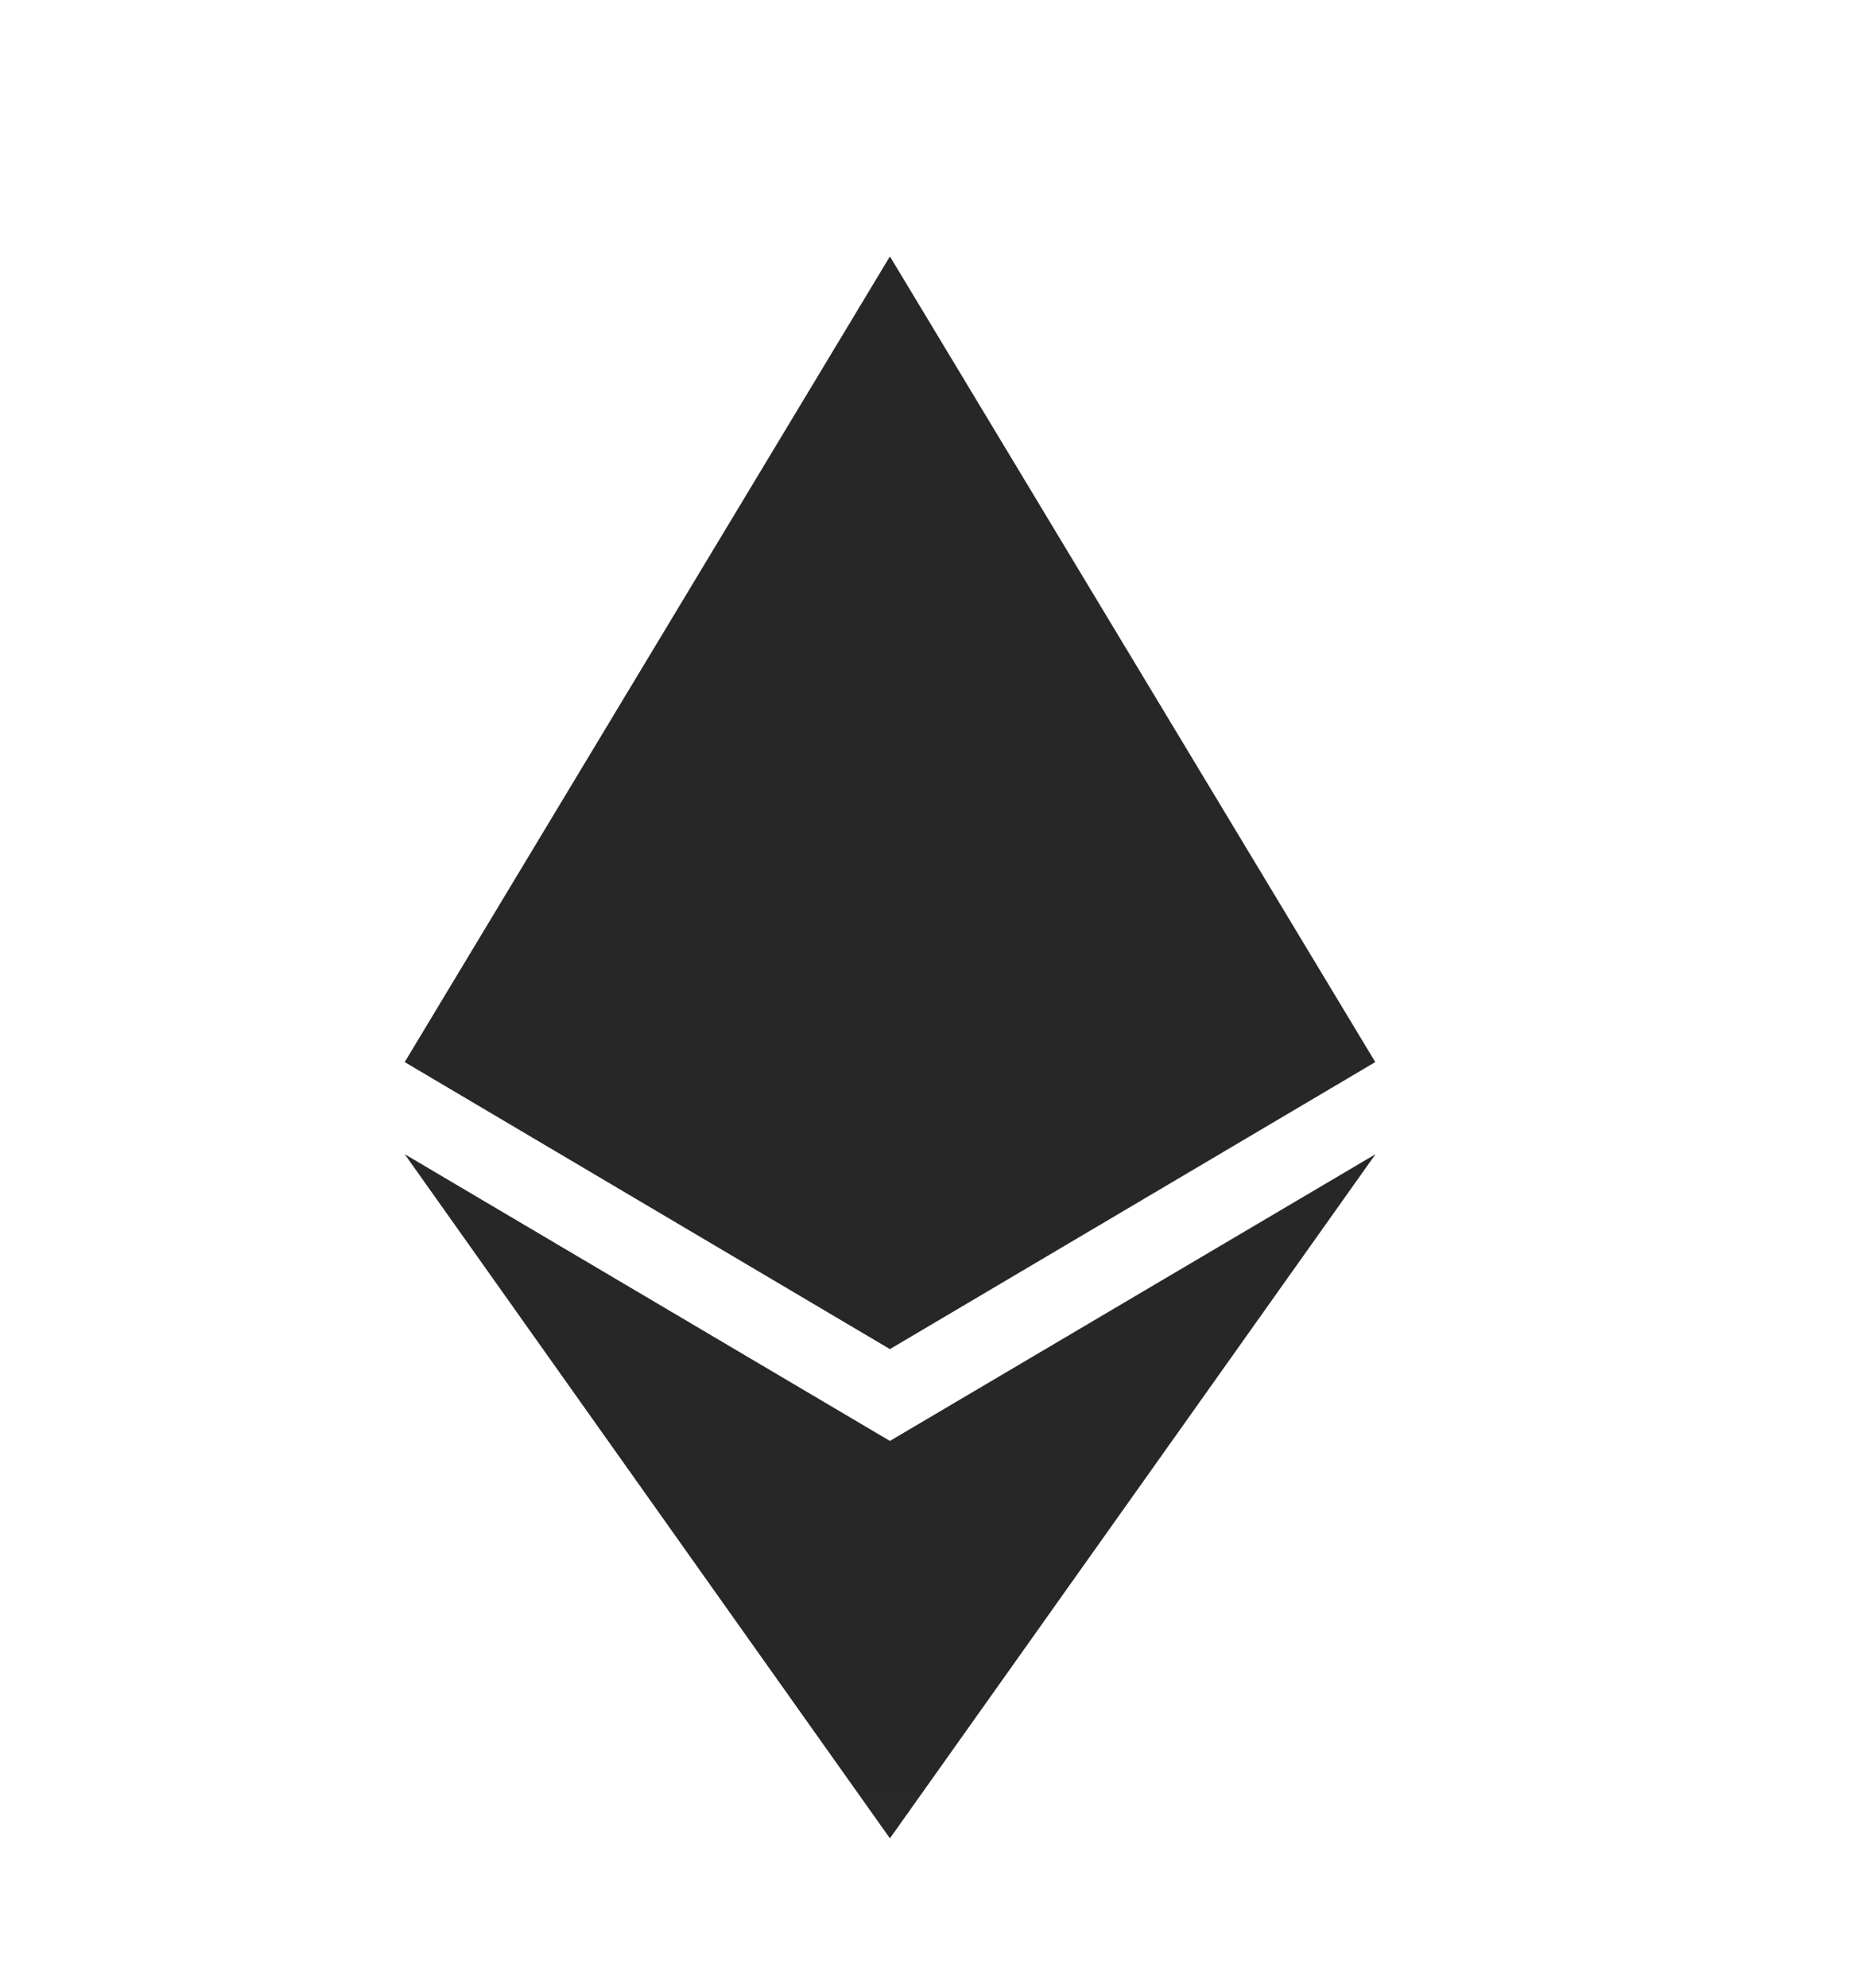 <svg width="14" height="15" viewBox="0 0 14 15" fill="none" xmlns="http://www.w3.org/2000/svg">
<g id="Group 4">
<mask id="mask0_0_134" style="mask-type:alpha" maskUnits="userSpaceOnUse" x="0" y="0" width="14" height="15">
<rect id="Rectangle 30" x="0.1" y="0.287" width="13.135" height="14.7" fill="#C4C4C4"/>
</mask>
<g mask="url(#mask0_0_134)">
<g id="Group 3">
<path id="Union" fill-rule="evenodd" clip-rule="evenodd" d="M10.385 8.015L6.72 10.181L3.056 8.015L6.72 1.935L10.385 8.015ZM-4.904 19.94C-4.843 19.94 -4.791 19.888 -4.791 19.826C-4.791 19.12 -5.325 18.463 -6.062 18.465C-6.798 18.465 -7.324 19.124 -7.324 19.83C-7.324 20.537 -6.8 21.196 -6.062 21.196C-5.631 21.196 -5.192 21.008 -4.972 20.622C-4.962 20.603 -4.952 20.583 -4.958 20.547C-4.964 20.511 -4.988 20.482 -5.019 20.468C-5.079 20.442 -5.127 20.47 -5.158 20.513C-5.379 20.827 -5.669 20.976 -6.062 20.976C-6.635 20.976 -7.042 20.482 -7.098 19.94H-4.904ZM-6.062 18.681C-5.488 18.681 -5.073 19.175 -5.025 19.717H-7.098C-7.042 19.175 -6.635 18.681 -6.062 18.681ZM-2.022 18.628C-2.022 18.574 -2.068 18.518 -2.131 18.518H-2.717V17.671C-2.717 17.601 -2.774 17.552 -2.848 17.564C-2.901 17.571 -2.937 17.621 -2.937 17.675V18.518H-3.503C-3.564 18.518 -3.612 18.572 -3.612 18.628C-3.612 18.689 -3.566 18.737 -3.503 18.737H-2.937V21.043C-2.937 21.097 -2.892 21.152 -2.828 21.152C-2.766 21.152 -2.719 21.099 -2.719 21.043V18.737H-2.131C-2.07 18.737 -2.022 18.691 -2.022 18.628ZM1.456 21.029V19.632C1.456 19.036 1.087 18.471 0.443 18.471C0.052 18.471 -0.285 18.699 -0.474 19.036V16.44C-0.474 16.386 -0.519 16.331 -0.583 16.331C-0.644 16.331 -0.692 16.384 -0.692 16.44V21.029C-0.692 21.099 -0.634 21.148 -0.561 21.137C-0.507 21.129 -0.472 21.079 -0.472 21.025V19.977C-0.472 19.974 -0.473 19.96 -0.475 19.944C-0.477 19.921 -0.48 19.893 -0.48 19.884C-0.519 19.279 -0.23 18.691 0.445 18.691C0.971 18.691 1.237 19.162 1.237 19.632V21.029C1.237 21.091 1.283 21.139 1.347 21.139C1.4 21.139 1.456 21.093 1.456 21.029ZM5.273 19.94C5.335 19.94 5.386 19.888 5.386 19.826C5.384 19.12 4.852 18.463 4.116 18.465C3.379 18.465 2.853 19.124 2.853 19.83C2.853 20.537 3.377 21.196 4.116 21.196C4.547 21.196 4.985 21.008 5.206 20.622C5.215 20.603 5.225 20.583 5.219 20.547C5.213 20.511 5.19 20.482 5.158 20.468C5.098 20.442 5.051 20.47 5.019 20.513C4.799 20.827 4.509 20.976 4.116 20.976C3.542 20.976 3.135 20.482 3.08 19.94H5.273ZM4.114 18.681C4.687 18.681 5.102 19.175 5.15 19.717H3.078C3.133 19.175 3.54 18.681 4.114 18.681ZM7.977 18.737C8.038 18.729 8.078 18.691 8.078 18.619C8.078 18.556 8.014 18.518 7.961 18.516C7.586 18.516 7.224 18.806 7.044 19.112V18.625C7.044 18.556 6.986 18.506 6.913 18.518C6.859 18.526 6.823 18.576 6.823 18.63V21.021C6.823 21.091 6.881 21.141 6.954 21.129C7.008 21.121 7.044 21.071 7.044 21.017V19.969C7.044 19.356 7.334 18.83 7.977 18.737ZM11.566 19.94C11.627 19.94 11.679 19.888 11.679 19.826C11.677 19.12 11.145 18.463 10.408 18.465C9.672 18.465 9.146 19.124 9.146 19.83C9.146 20.537 9.67 21.196 10.408 21.196C10.839 21.196 11.278 21.008 11.498 20.622C11.508 20.603 11.518 20.583 11.512 20.547C11.506 20.511 11.482 20.482 11.451 20.468C11.391 20.442 11.343 20.47 11.312 20.513C11.091 20.827 10.801 20.976 10.408 20.976C9.835 20.976 9.428 20.482 9.372 19.94H11.566ZM10.406 18.681C10.98 18.681 11.395 19.175 11.443 19.717H9.37C9.426 19.175 9.833 18.681 10.406 18.681ZM15.218 21.043V18.647C15.218 18.598 15.186 18.552 15.139 18.536C15.061 18.514 14.998 18.578 14.998 18.641V19.537C14.998 20.297 14.825 20.988 14.087 20.988C13.561 20.988 13.295 20.517 13.295 20.047V18.641C13.295 18.588 13.249 18.532 13.185 18.532C13.124 18.532 13.076 18.586 13.076 18.641V20.047C13.076 20.642 13.438 21.208 14.089 21.208C14.498 21.208 14.819 20.95 15 20.589V21.043C15 21.105 15.046 21.152 15.109 21.152C15.163 21.152 15.218 21.107 15.218 21.043ZM20.765 21.029V19.624C20.765 19.029 20.395 18.471 19.754 18.469C19.299 18.469 18.946 18.759 18.765 19.167C18.625 18.75 18.279 18.469 17.832 18.469C17.442 18.469 17.104 18.689 16.915 19.026V18.625C16.915 18.556 16.858 18.506 16.784 18.518C16.731 18.526 16.695 18.576 16.695 18.63V21.029C16.695 21.099 16.753 21.148 16.826 21.137C16.88 21.129 16.915 21.079 16.915 21.025V19.969C16.921 19.964 16.919 19.947 16.917 19.932C16.916 19.925 16.915 19.919 16.915 19.914C16.892 19.215 17.166 18.689 17.832 18.689C18.359 18.689 18.625 19.151 18.625 19.622V21.027C18.625 21.089 18.67 21.137 18.734 21.137C18.787 21.137 18.843 21.091 18.843 21.027V19.946C18.843 19.398 19.095 18.691 19.754 18.691C20.28 18.691 20.546 19.154 20.546 19.624V21.029C20.546 21.091 20.592 21.139 20.655 21.139C20.709 21.139 20.765 21.093 20.765 21.029ZM10.387 8.71L6.72 13.873L3.056 8.71L6.72 10.874L10.387 8.71Z" fill="#272727"/>
</g>
</g>
</g>
</svg>
